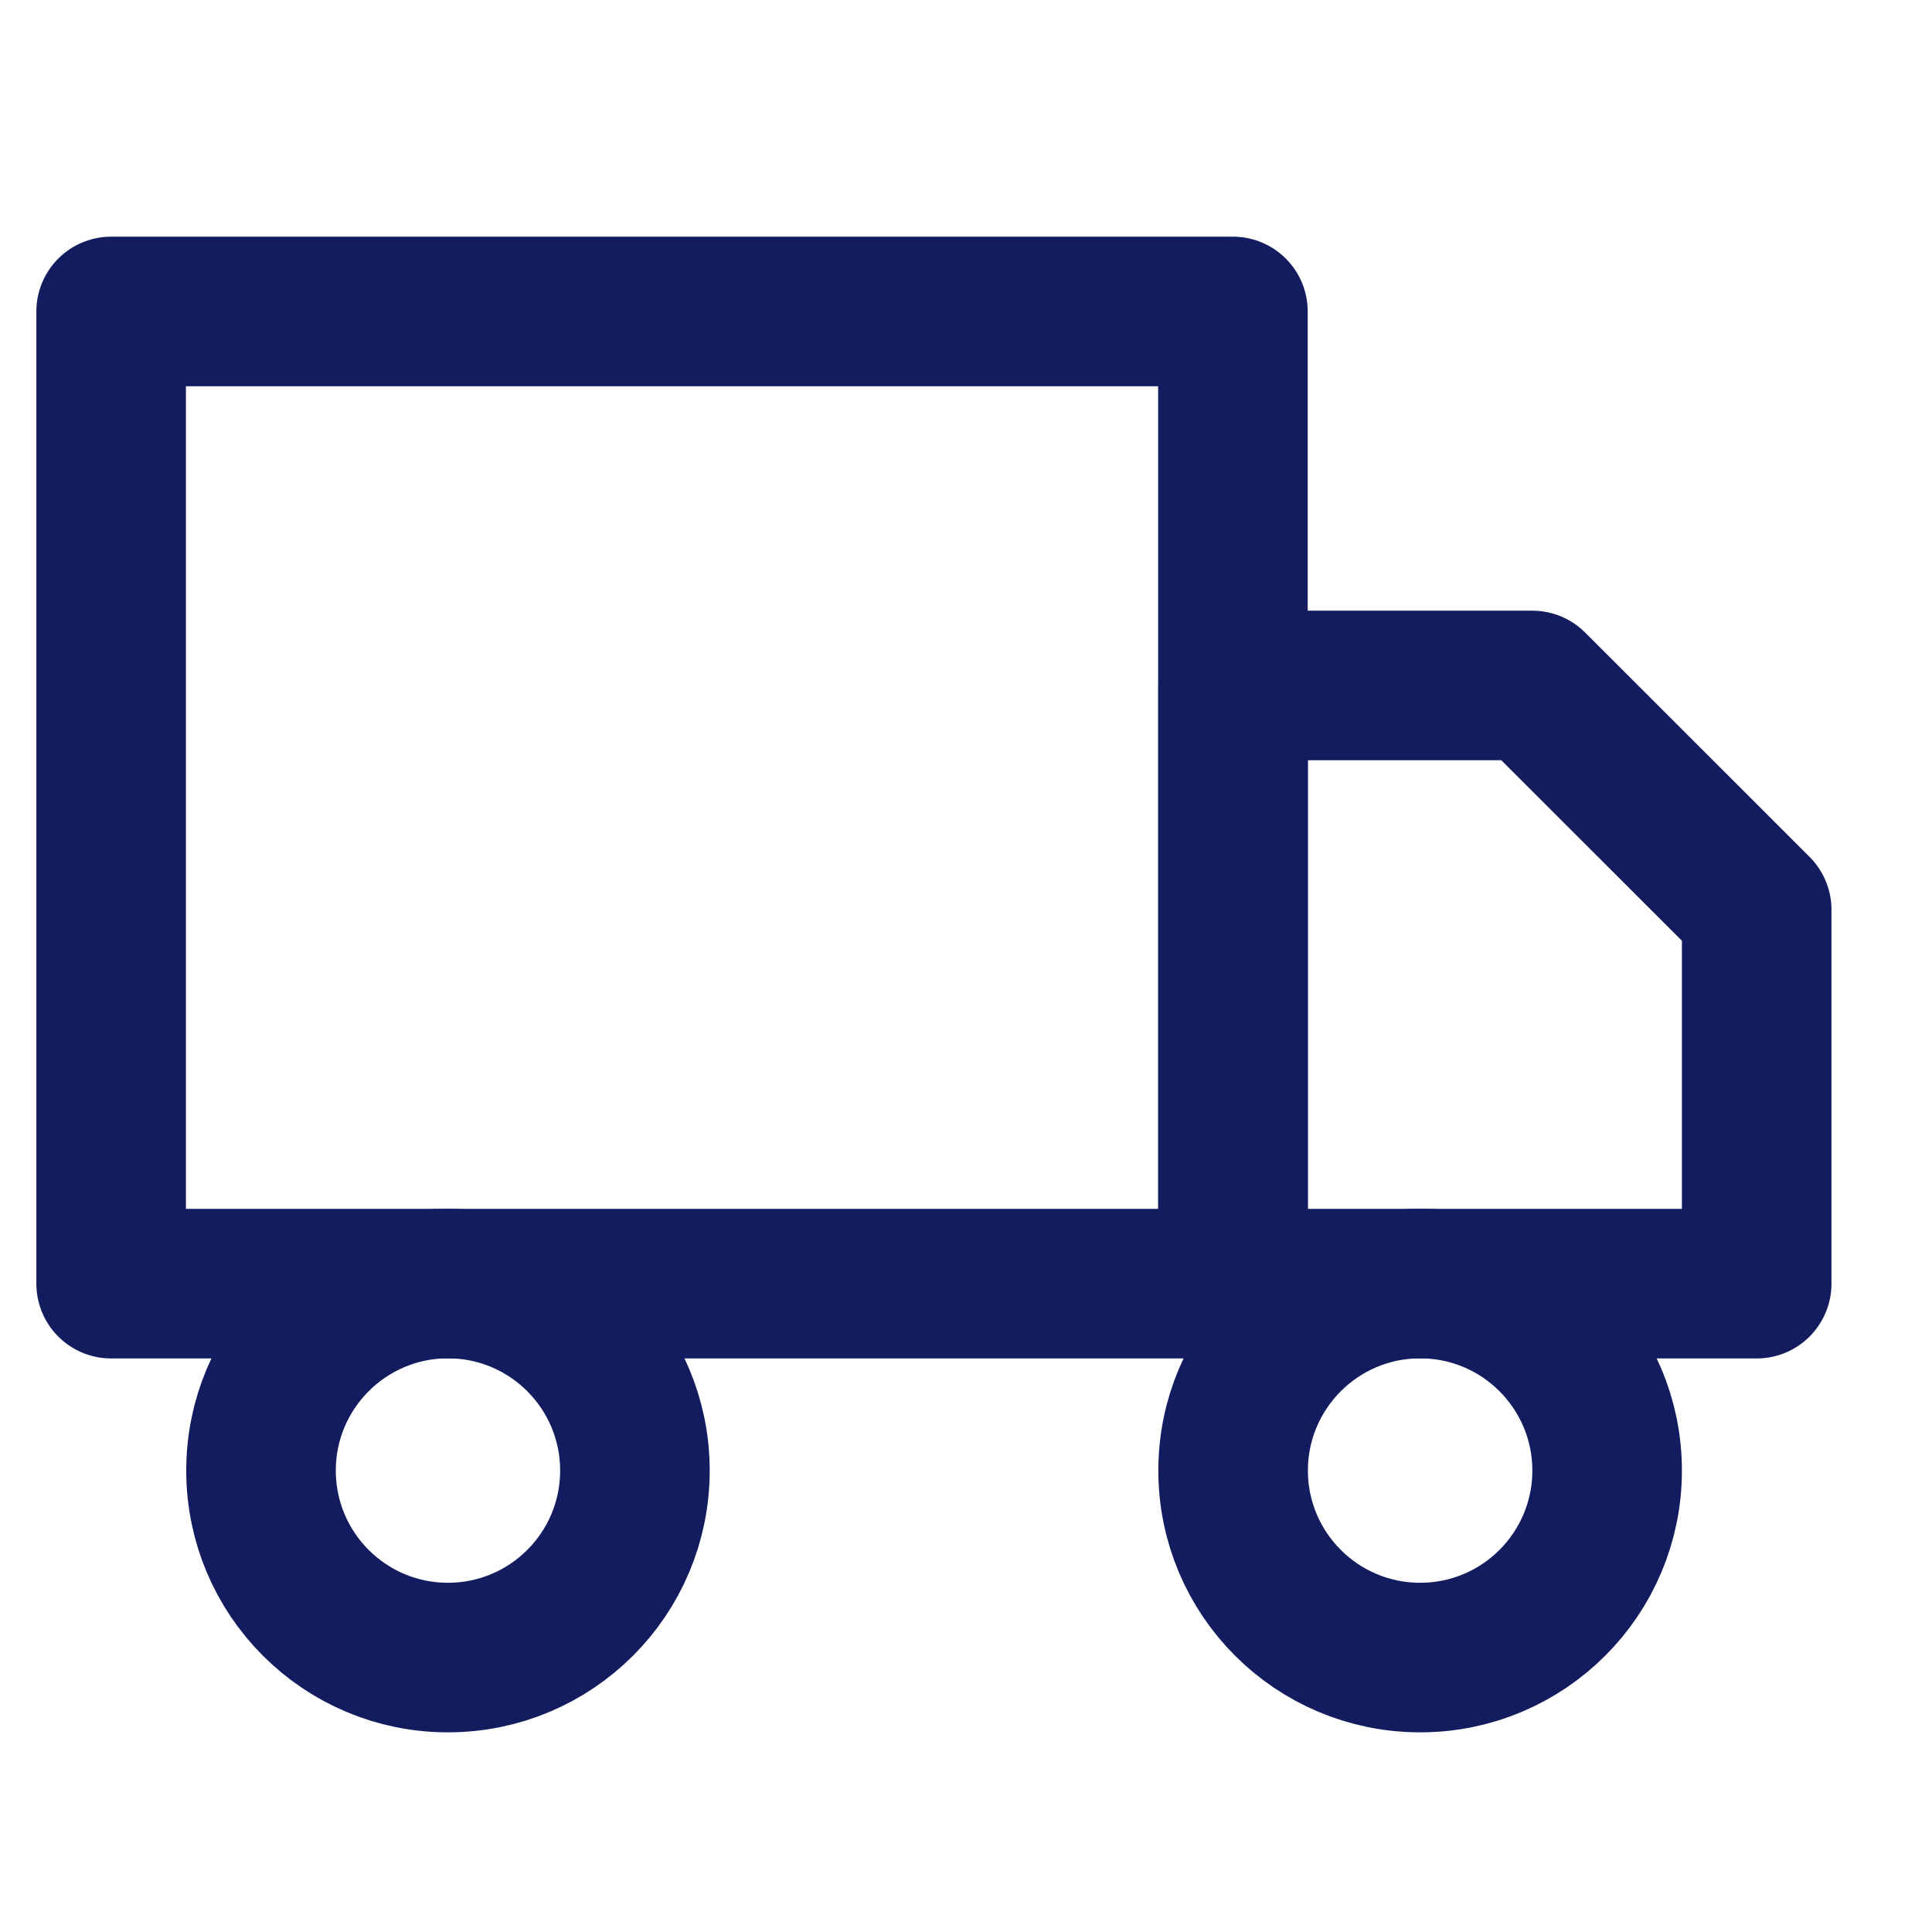 <svg width="19" height="19" viewBox="0 0 19 19" fill="none" xmlns="http://www.w3.org/2000/svg">
<g id="truck" clip-path="url(#clip0_1238_1167)">
<path id="Vector" d="M12.125 3.063H1.093V12.624H12.125V3.063Z" stroke="#131C5F" stroke-width="1.471" stroke-linecap="round" stroke-linejoin="round"/>
<path id="Vector_2" d="M12.127 6.741H15.069L17.276 8.947V12.624H12.127V6.741Z" stroke="#131C5F" stroke-width="1.471" stroke-linecap="round" stroke-linejoin="round"/>
<path id="Vector_3" d="M4.405 16.301C5.421 16.301 6.244 15.478 6.244 14.462C6.244 13.447 5.421 12.623 4.405 12.623C3.39 12.623 2.567 13.447 2.567 14.462C2.567 15.478 3.39 16.301 4.405 16.301Z" stroke="#131C5F" stroke-width="1.471" stroke-linecap="round" stroke-linejoin="round"/>
<path id="Vector_4" d="M13.966 16.301C14.982 16.301 15.805 15.478 15.805 14.462C15.805 13.447 14.982 12.623 13.966 12.623C12.951 12.623 12.127 13.447 12.127 14.462C12.127 15.478 12.951 16.301 13.966 16.301Z" stroke="#131C5F" stroke-width="1.471" stroke-linecap="round" stroke-linejoin="round"/>
</g>
<defs>
<clipPath id="clip0_1238_1167">
<rect width="17.651" height="17.651" fill="white" transform="translate(0.36 0.856)"/>
</clipPath>
</defs>
</svg>
